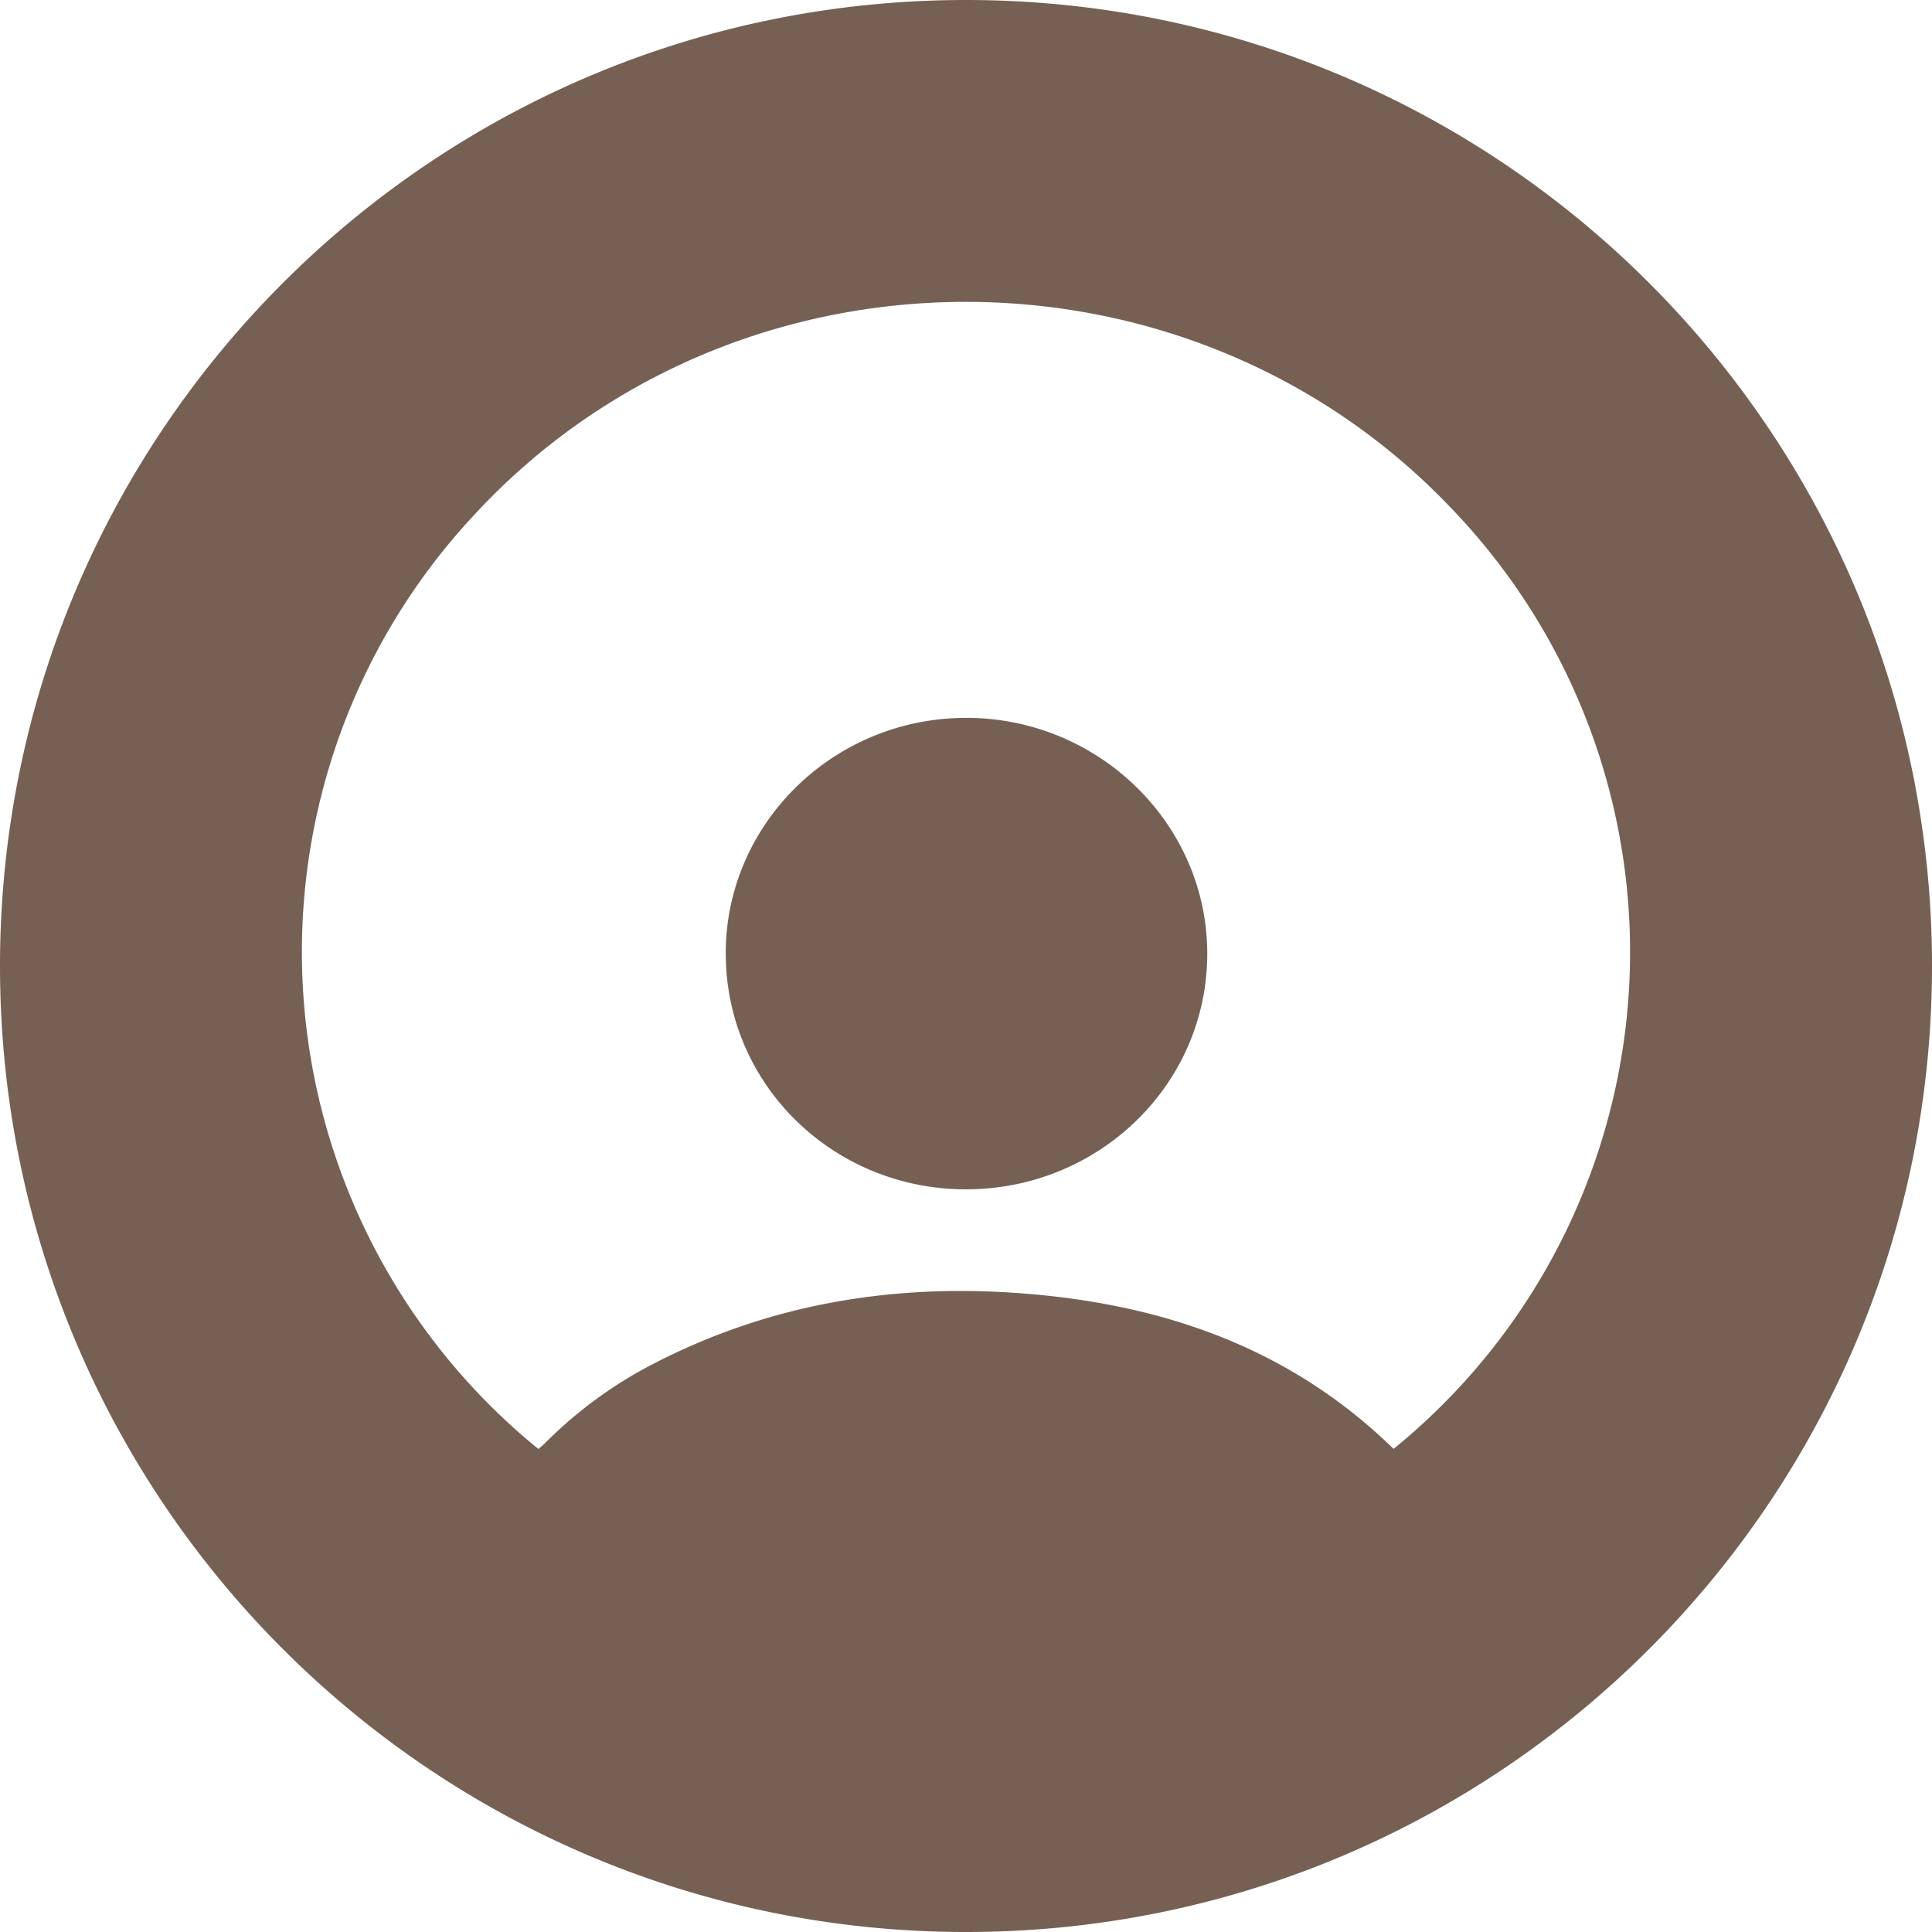 <svg height="32" width="32" xmlns="http://www.w3.org/2000/svg"><path d="M16 32C7.163 32 0 24.837 0 16S7.163 0 16 0s16 7.163 16 16-7.163 16-16 16zm7.082-8.002a10.603 10.603 0 0 0 .994-15.54c-4.361-4.632-11.88-4.605-16.201.048A10.609 10.609 0 0 0 8.918 24c.037-.033.078-.065.113-.101a7.15 7.15 0 0 1 1.836-1.333c1.836-.94 3.8-1.285 5.852-1.158 2.413.149 4.594.863 6.363 2.59zM12.02 15.795c0-2.15 1.78-3.9 3.976-3.905 2.199-.005 4.003 1.758 4 3.91-.002 2.16-1.793 3.903-4.005 3.899-2.2-.004-3.97-1.743-3.97-3.904z" fill="#766054"/></svg>